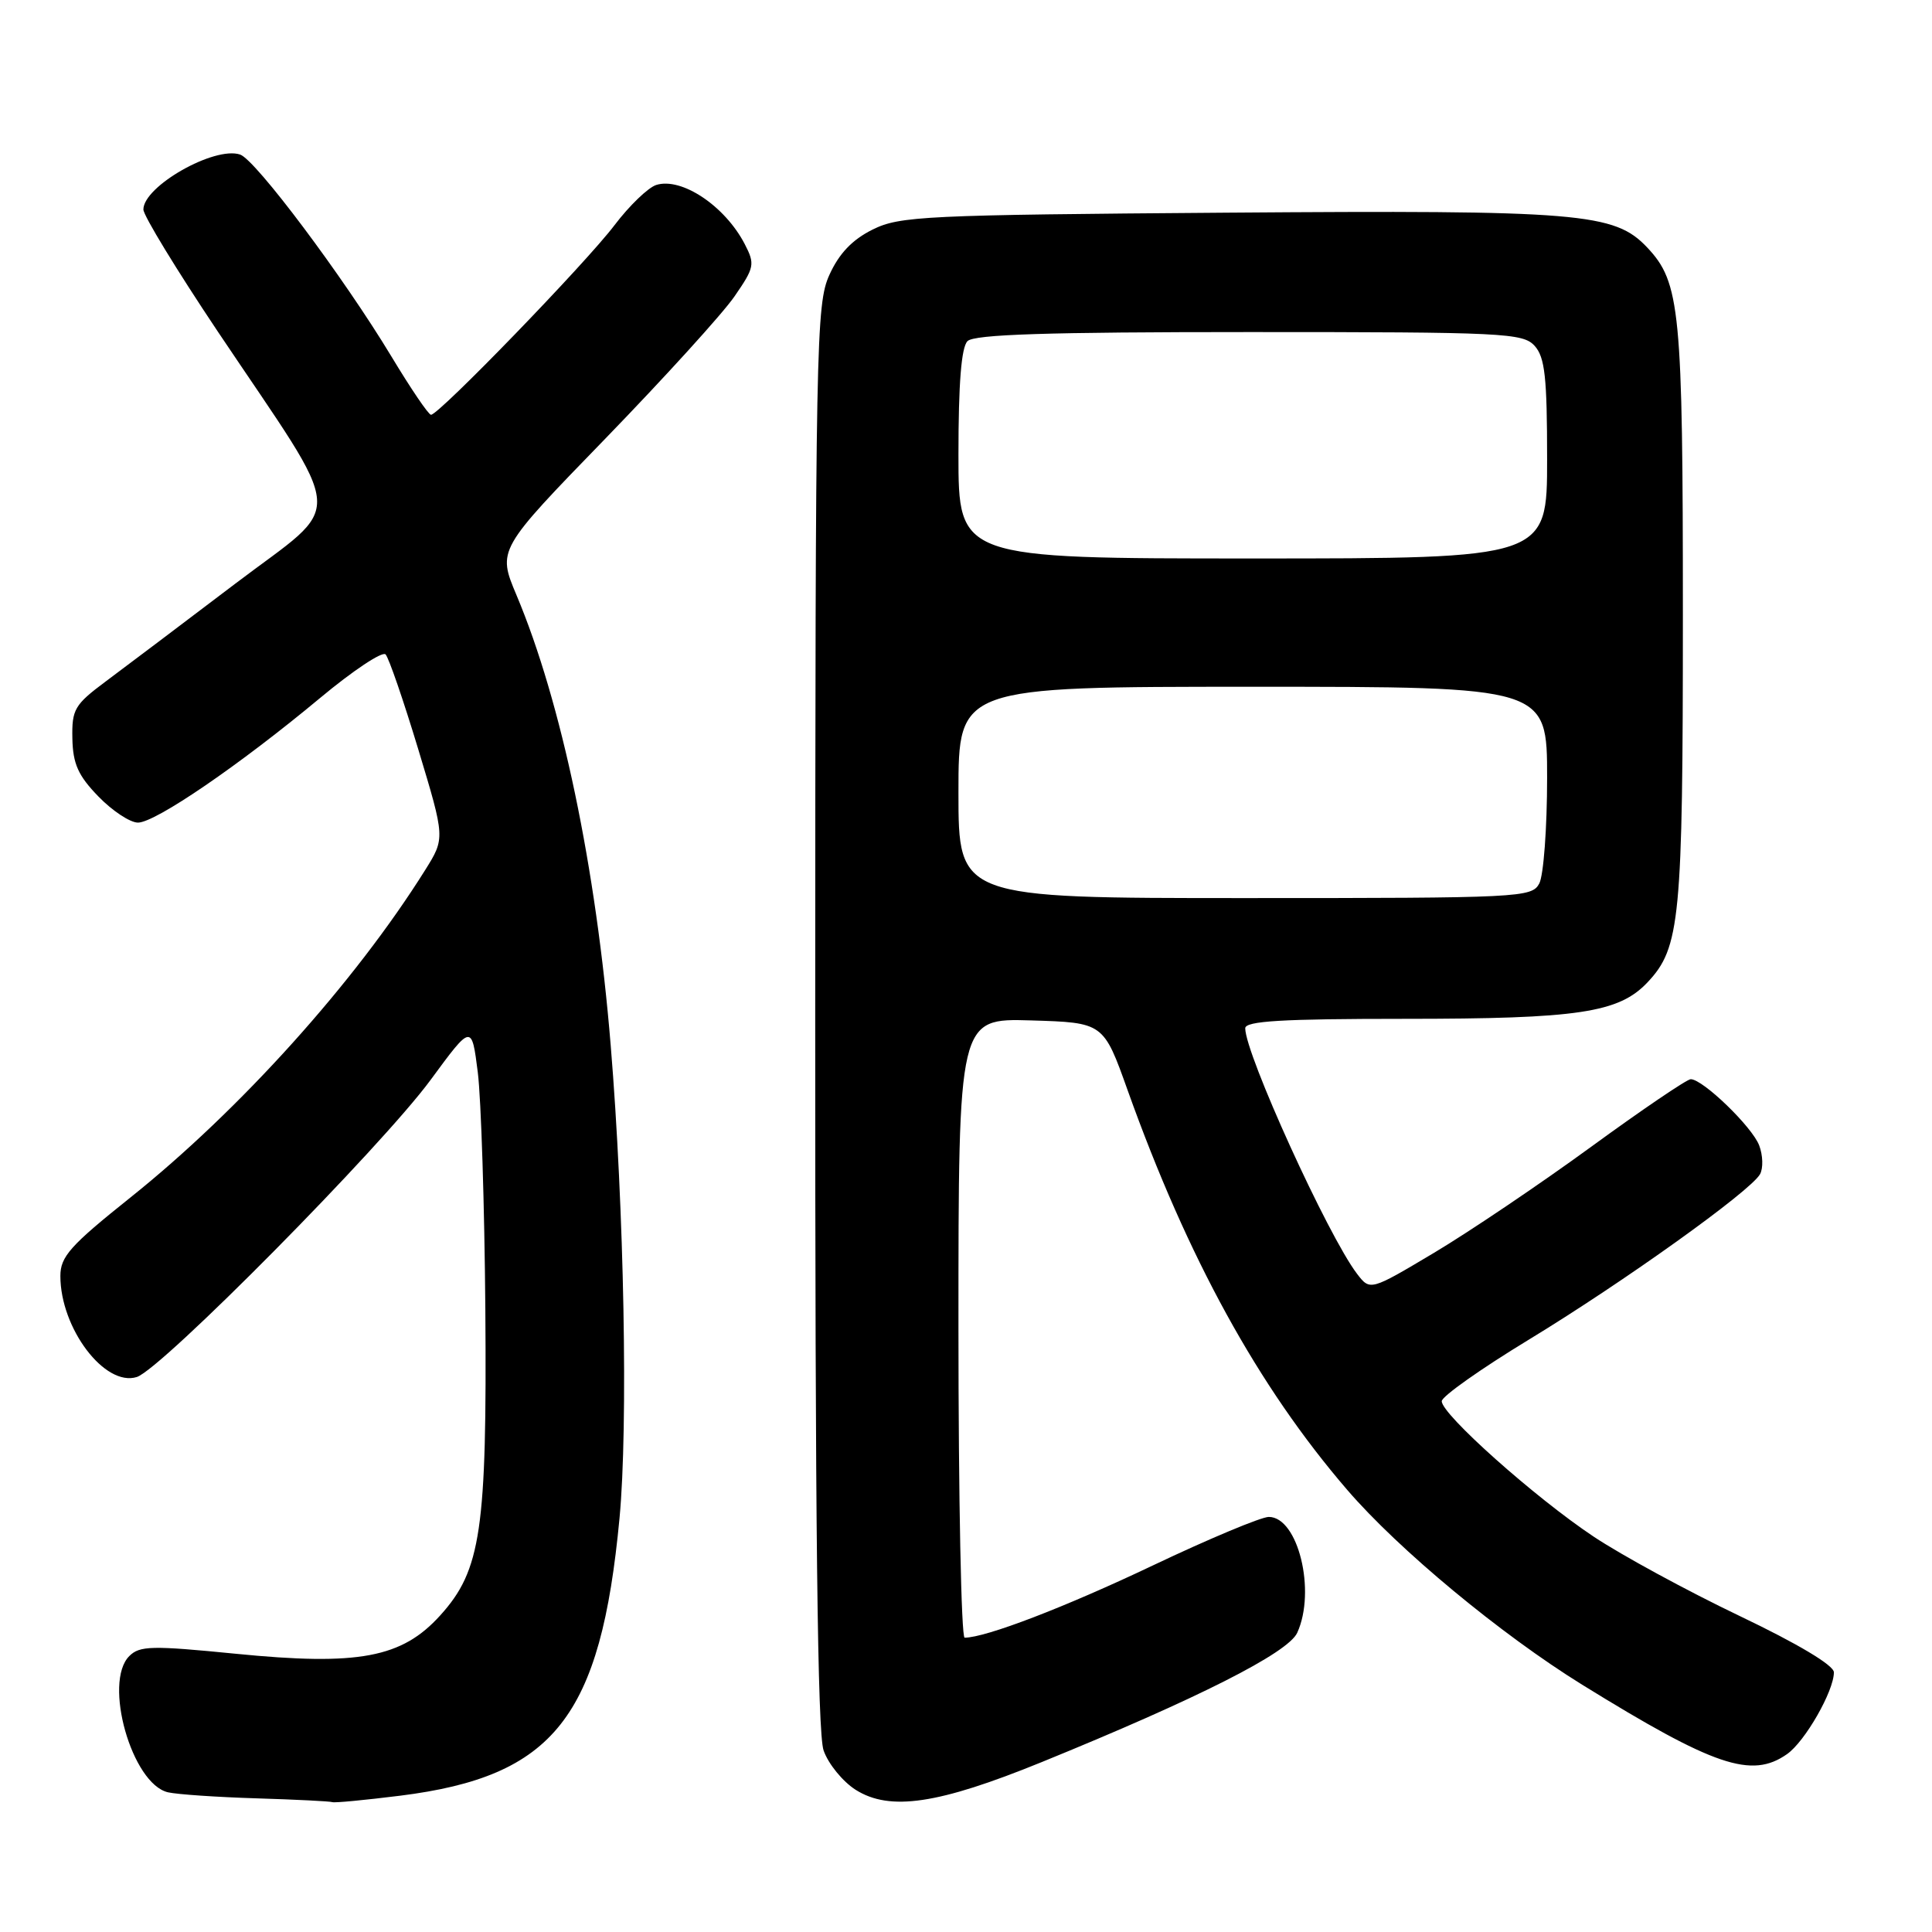 <?xml version="1.0" encoding="UTF-8" standalone="no"?>
<!DOCTYPE svg PUBLIC "-//W3C//DTD SVG 1.1//EN" "http://www.w3.org/Graphics/SVG/1.1/DTD/svg11.dtd" >
<svg xmlns="http://www.w3.org/2000/svg" xmlns:xlink="http://www.w3.org/1999/xlink" version="1.1" viewBox="0 0 256 256">
 <g >
 <path fill="currentColor"
d=" M 53.02 237.94 C 73.42 235.38 79.60 227.56 82.09 201.16 C 83.24 188.97 82.71 160.19 80.92 138.50 C 78.99 114.93 74.40 93.02 68.44 78.86 C 65.91 72.85 65.91 72.85 80.21 58.12 C 88.07 50.01 95.77 41.54 97.32 39.28 C 99.98 35.43 100.06 35.01 98.68 32.34 C 96.06 27.29 90.31 23.45 86.95 24.51 C 85.87 24.86 83.39 27.25 81.44 29.82 C 77.63 34.86 58.11 55.02 57.11 54.96 C 56.77 54.95 54.41 51.46 51.85 47.21 C 45.50 36.69 33.87 21.17 31.82 20.48 C 28.42 19.33 19.00 24.68 19.00 27.76 C 19.00 28.56 23.42 35.80 28.81 43.86 C 46.13 69.70 45.88 66.18 31.20 77.32 C 24.21 82.62 16.48 88.46 14.00 90.30 C 9.87 93.38 9.51 94.00 9.59 97.86 C 9.66 101.22 10.36 102.78 13.04 105.54 C 14.88 107.44 17.24 109.00 18.28 109.00 C 20.59 109.00 31.76 101.36 42.41 92.49 C 46.75 88.87 50.66 86.27 51.09 86.71 C 51.51 87.14 53.46 92.80 55.42 99.28 C 58.98 111.06 58.98 111.06 56.34 115.28 C 47.00 130.19 31.78 147.09 17.25 158.70 C 9.30 165.05 8.00 166.51 8.00 169.08 C 8.00 176.01 13.89 183.80 18.13 182.46 C 21.40 181.42 50.57 151.92 57.06 143.09 C 62.50 135.69 62.50 135.69 63.31 142.09 C 63.75 145.62 64.20 159.75 64.31 173.50 C 64.53 202.73 63.75 208.06 58.34 214.04 C 53.26 219.67 47.52 220.75 31.22 219.13 C 20.12 218.03 18.51 218.06 17.13 219.44 C 13.65 222.92 17.47 236.38 22.26 237.49 C 23.49 237.77 28.77 238.13 34.00 238.29 C 39.23 238.45 43.74 238.68 44.03 238.79 C 44.32 238.91 48.36 238.52 53.02 237.94 Z  M 138.00 233.50 C 158.70 225.07 170.67 219.02 171.89 216.35 C 174.41 210.82 172.00 201.00 168.12 201.00 C 167.12 201.00 160.21 203.89 152.78 207.42 C 141.09 212.98 130.60 217.00 127.82 217.00 C 127.37 217.00 127.00 198.53 127.00 175.96 C 127.00 134.93 127.00 134.93 136.61 135.21 C 146.22 135.50 146.22 135.50 149.43 144.50 C 157.38 166.71 166.71 183.70 178.50 197.40 C 185.32 205.33 198.87 216.56 209.64 223.23 C 227.15 234.05 232.09 235.73 236.79 232.43 C 239.17 230.77 243.00 224.08 243.00 221.59 C 243.00 220.66 238.23 217.81 230.46 214.10 C 223.56 210.80 214.88 206.08 211.18 203.62 C 203.41 198.45 190.98 187.37 191.04 185.66 C 191.06 185.02 196.23 181.37 202.53 177.54 C 215.10 169.90 231.94 157.85 233.21 155.59 C 233.65 154.80 233.60 153.08 233.10 151.77 C 232.17 149.31 225.64 143.00 224.03 143.00 C 223.53 143.00 217.59 147.03 210.83 151.96 C 204.07 156.89 194.71 163.20 190.04 165.99 C 181.55 171.05 181.55 171.05 179.81 168.78 C 175.96 163.73 165.00 139.66 165.00 136.25 C 165.00 135.29 169.88 135.00 186.06 135.00 C 209.14 135.00 214.50 134.20 218.31 130.16 C 222.63 125.57 222.99 121.85 222.99 81.50 C 222.99 41.05 222.64 37.43 218.26 32.79 C 213.93 28.20 209.42 27.83 162.50 28.18 C 122.45 28.48 119.23 28.63 115.62 30.42 C 112.93 31.76 111.18 33.59 109.90 36.42 C 108.14 40.30 108.04 45.18 108.02 134.60 C 108.01 202.06 108.32 229.62 109.13 231.94 C 109.75 233.73 111.67 236.07 113.38 237.16 C 117.92 240.02 124.32 239.07 138.00 233.50 Z  M 127.00 105.00 C 127.00 91.00 127.00 91.00 166.00 91.00 C 205.00 91.00 205.00 91.00 205.00 103.07 C 205.00 109.70 204.53 116.00 203.96 117.07 C 202.97 118.93 201.48 119.00 164.96 119.00 C 127.00 119.00 127.00 119.00 127.00 105.00 Z  M 127.00 60.20 C 127.00 50.80 127.38 46.02 128.20 45.20 C 129.09 44.31 138.77 44.00 165.55 44.00 C 199.29 44.00 201.80 44.12 203.35 45.83 C 204.71 47.34 205.00 49.98 205.00 60.83 C 205.00 74.00 205.00 74.00 166.00 74.00 C 127.00 74.00 127.00 74.00 127.00 60.20 Z "/>
</g>
</svg>
